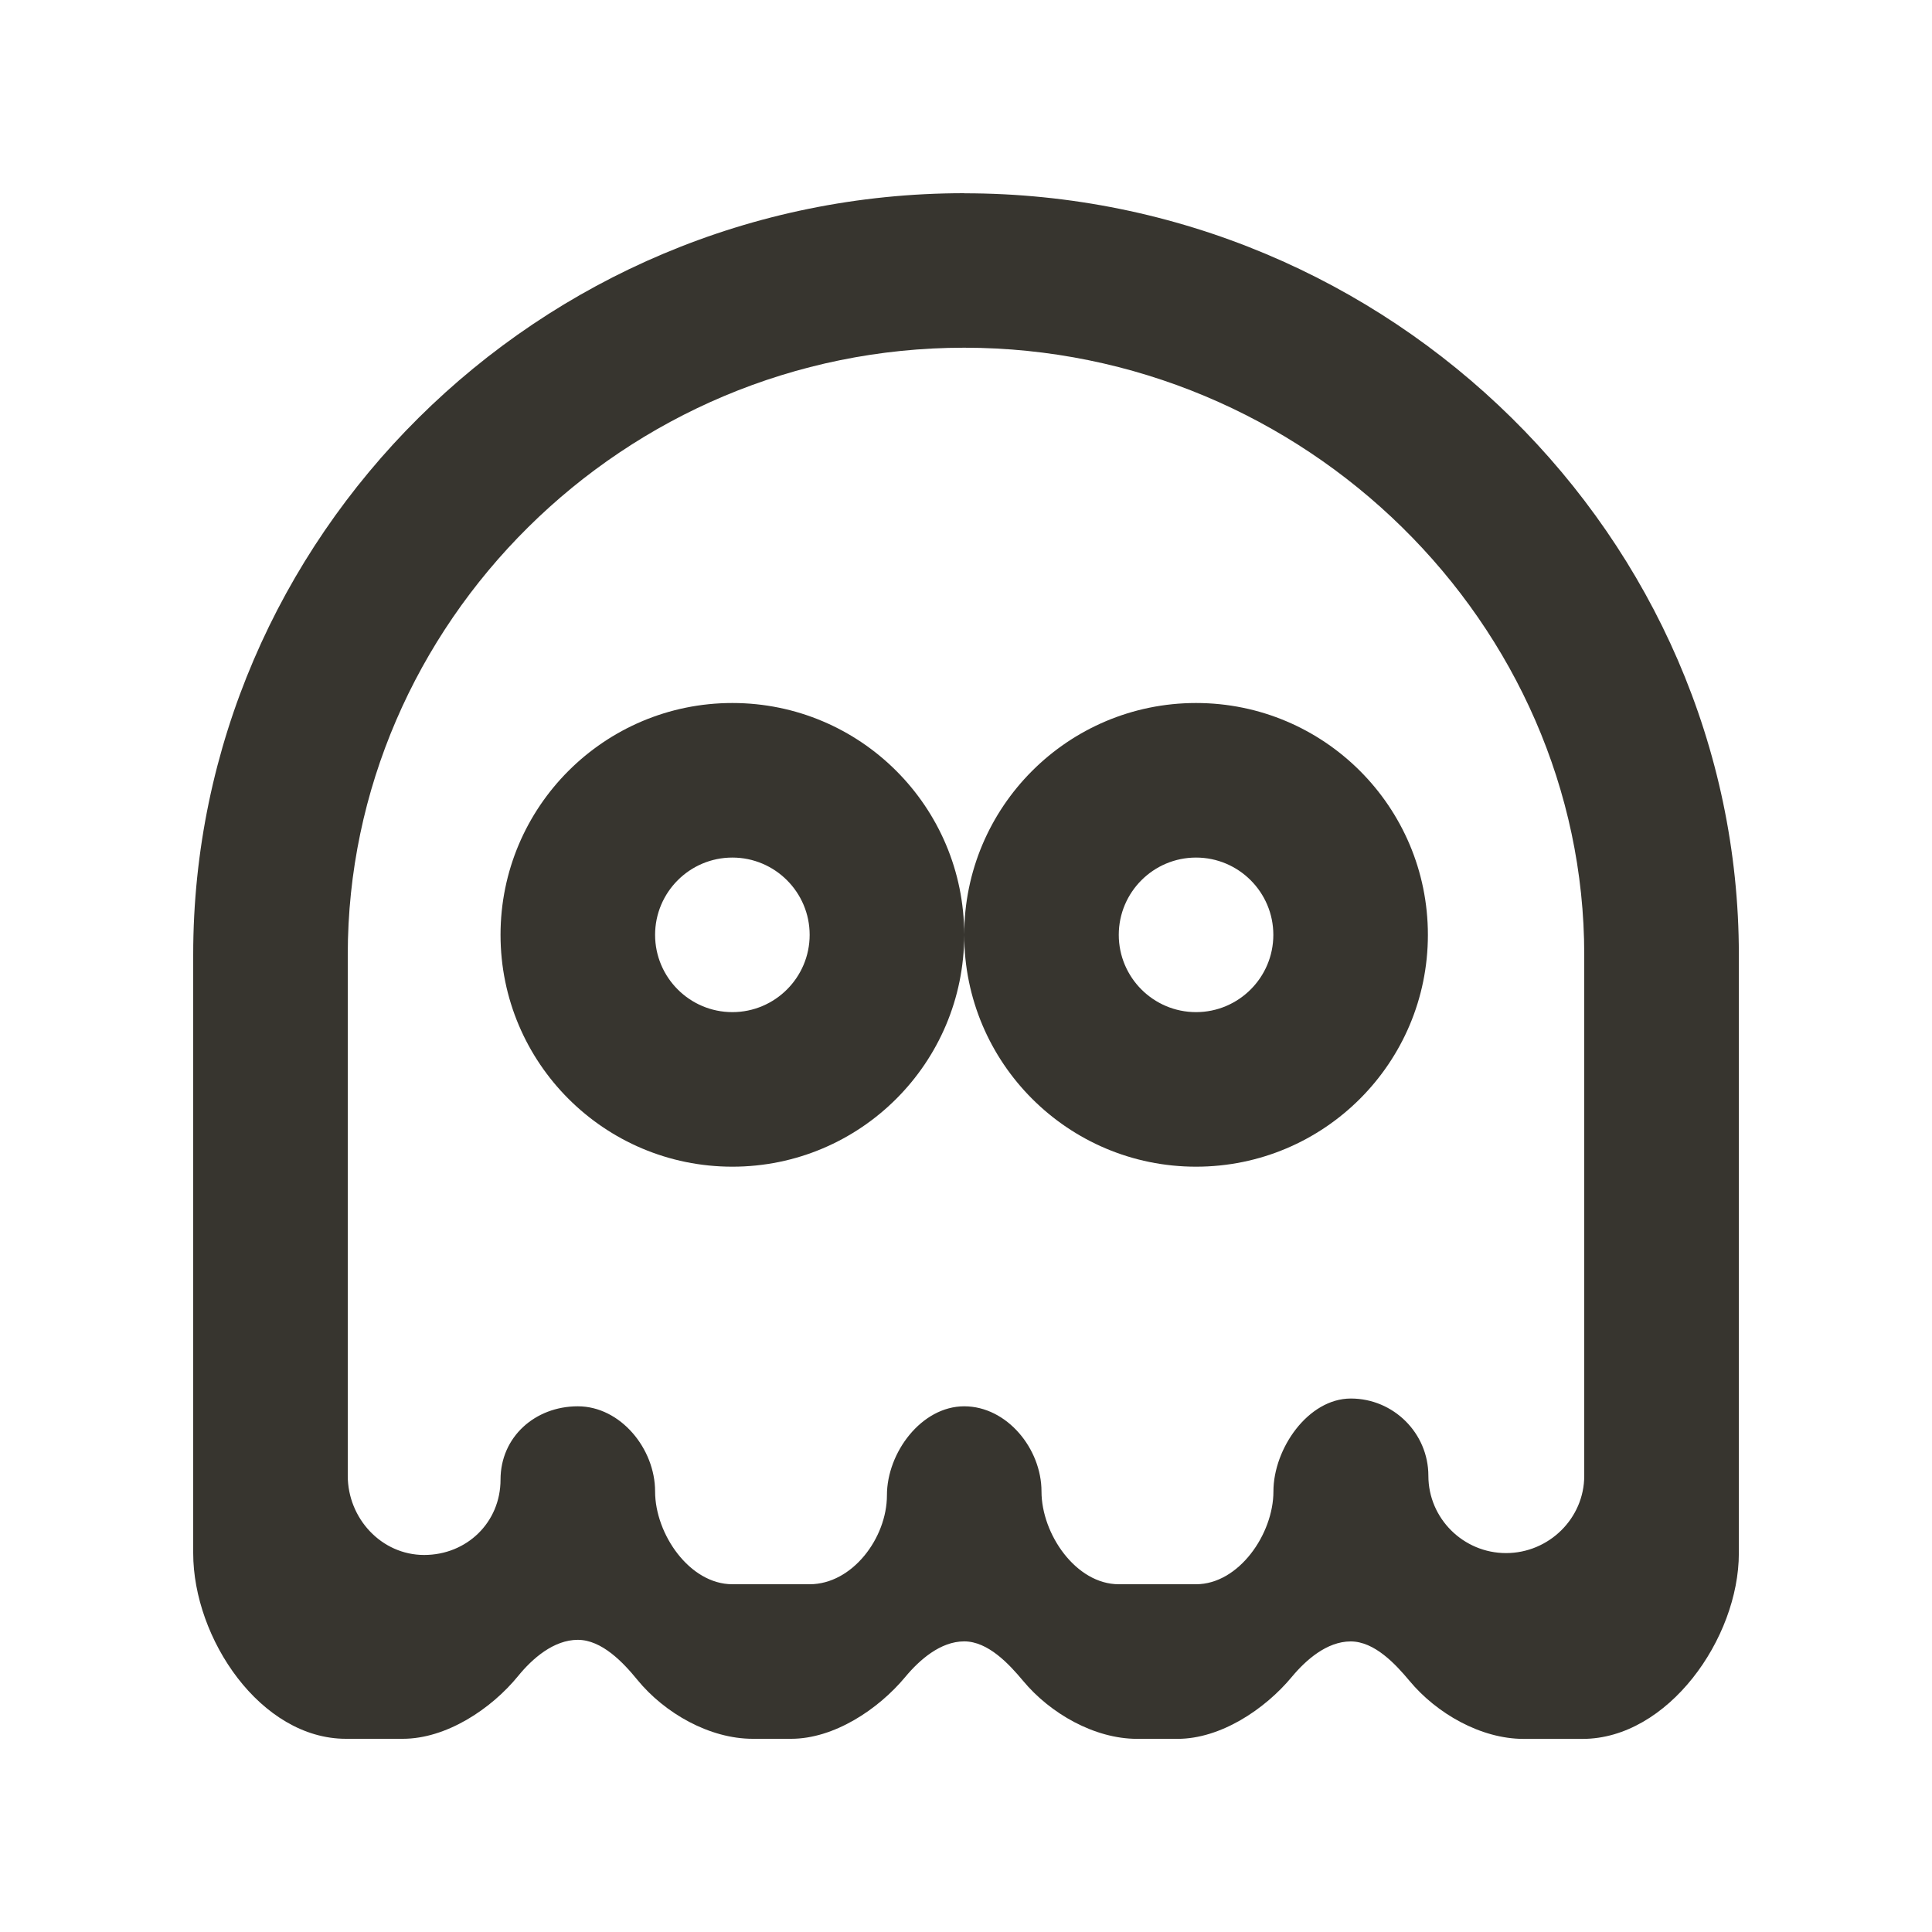 <!-- Generated by IcoMoon.io -->
<svg version="1.1" xmlns="http://www.w3.org/2000/svg" width="40" height="40" viewBox="0 0 40 40">
<title>mp-ghost-1</title>
<path fill="#37352f" d="M32.8 30.555c0 0.883-0.734 1.6-1.619 1.6-0.883 0-1.608-0.717-1.608-1.6s-0.722-1.6-1.605-1.6c-0.885 0-1.603 1.038-1.603 1.923 0 0.883-0.718 1.922-1.602 1.922h-1.6c-0.885 0-1.6-1.038-1.6-1.922 0-0.885-0.717-1.762-1.6-1.762-0.885 0-1.6 0.958-1.6 1.842s-0.717 1.842-1.6 1.842h-1.6c-0.885 0-1.6-1.038-1.6-1.922 0-0.885-0.717-1.762-1.6-1.762-0.885 0-1.6 0.635-1.6 1.518 0 0.885-0.698 1.56-1.582 1.56-0.883 0-1.581-0.757-1.581-1.64v-10.79c0-6.843 5.706-12.565 12.763-12.565s12.837 5.722 12.837 12.565v10.79zM19.963 4c-8.837 0-15.963 7.144-15.963 15.765v12.39c0 1.768 1.395 3.845 3.163 3.845h1.176c0.896 0 1.826-0.61 2.39-1.302 0.291-0.358 0.734-0.747 1.234-0.747 0.498 0 0.941 0.47 1.232 0.827 0.566 0.693 1.496 1.222 2.39 1.222h0.795c0.883 0 1.8-0.603 2.365-1.283 0.29-0.349 0.726-0.734 1.218-0.734s0.926 0.466 1.218 0.816c0.563 0.678 1.48 1.202 2.363 1.202h0.837c0.883 0 1.8-0.603 2.365-1.283 0.29-0.349 0.726-0.734 1.218-0.734s0.926 0.466 1.218 0.816c0.563 0.678 1.48 1.202 2.363 1.202h1.219c1.766 0 3.237-2.077 3.237-3.845v-12.39c0-8.621-7.2-15.765-16.037-15.765v0zM24.763 20.955c-0.883 0-1.6-0.718-1.6-1.6s0.717-1.6 1.6-1.6c0.882 0 1.6 0.718 1.6 1.6s-0.718 1.6-1.6 1.6v0zM24.763 14.555c-2.651 0-4.8 2.149-4.8 4.8s2.149 4.8 4.8 4.8c2.651 0 4.8-2.149 4.8-4.8s-2.149-4.8-4.8-4.8v0zM15.163 20.955c-0.883 0-1.6-0.718-1.6-1.6s0.717-1.6 1.6-1.6c0.882 0 1.6 0.718 1.6 1.6s-0.718 1.6-1.6 1.6v0zM15.163 14.555c-2.651 0-4.8 2.149-4.8 4.8s2.149 4.8 4.8 4.8c2.651 0 4.8-2.149 4.8-4.8s-2.149-4.8-4.8-4.8v0z"></path>
</svg>
